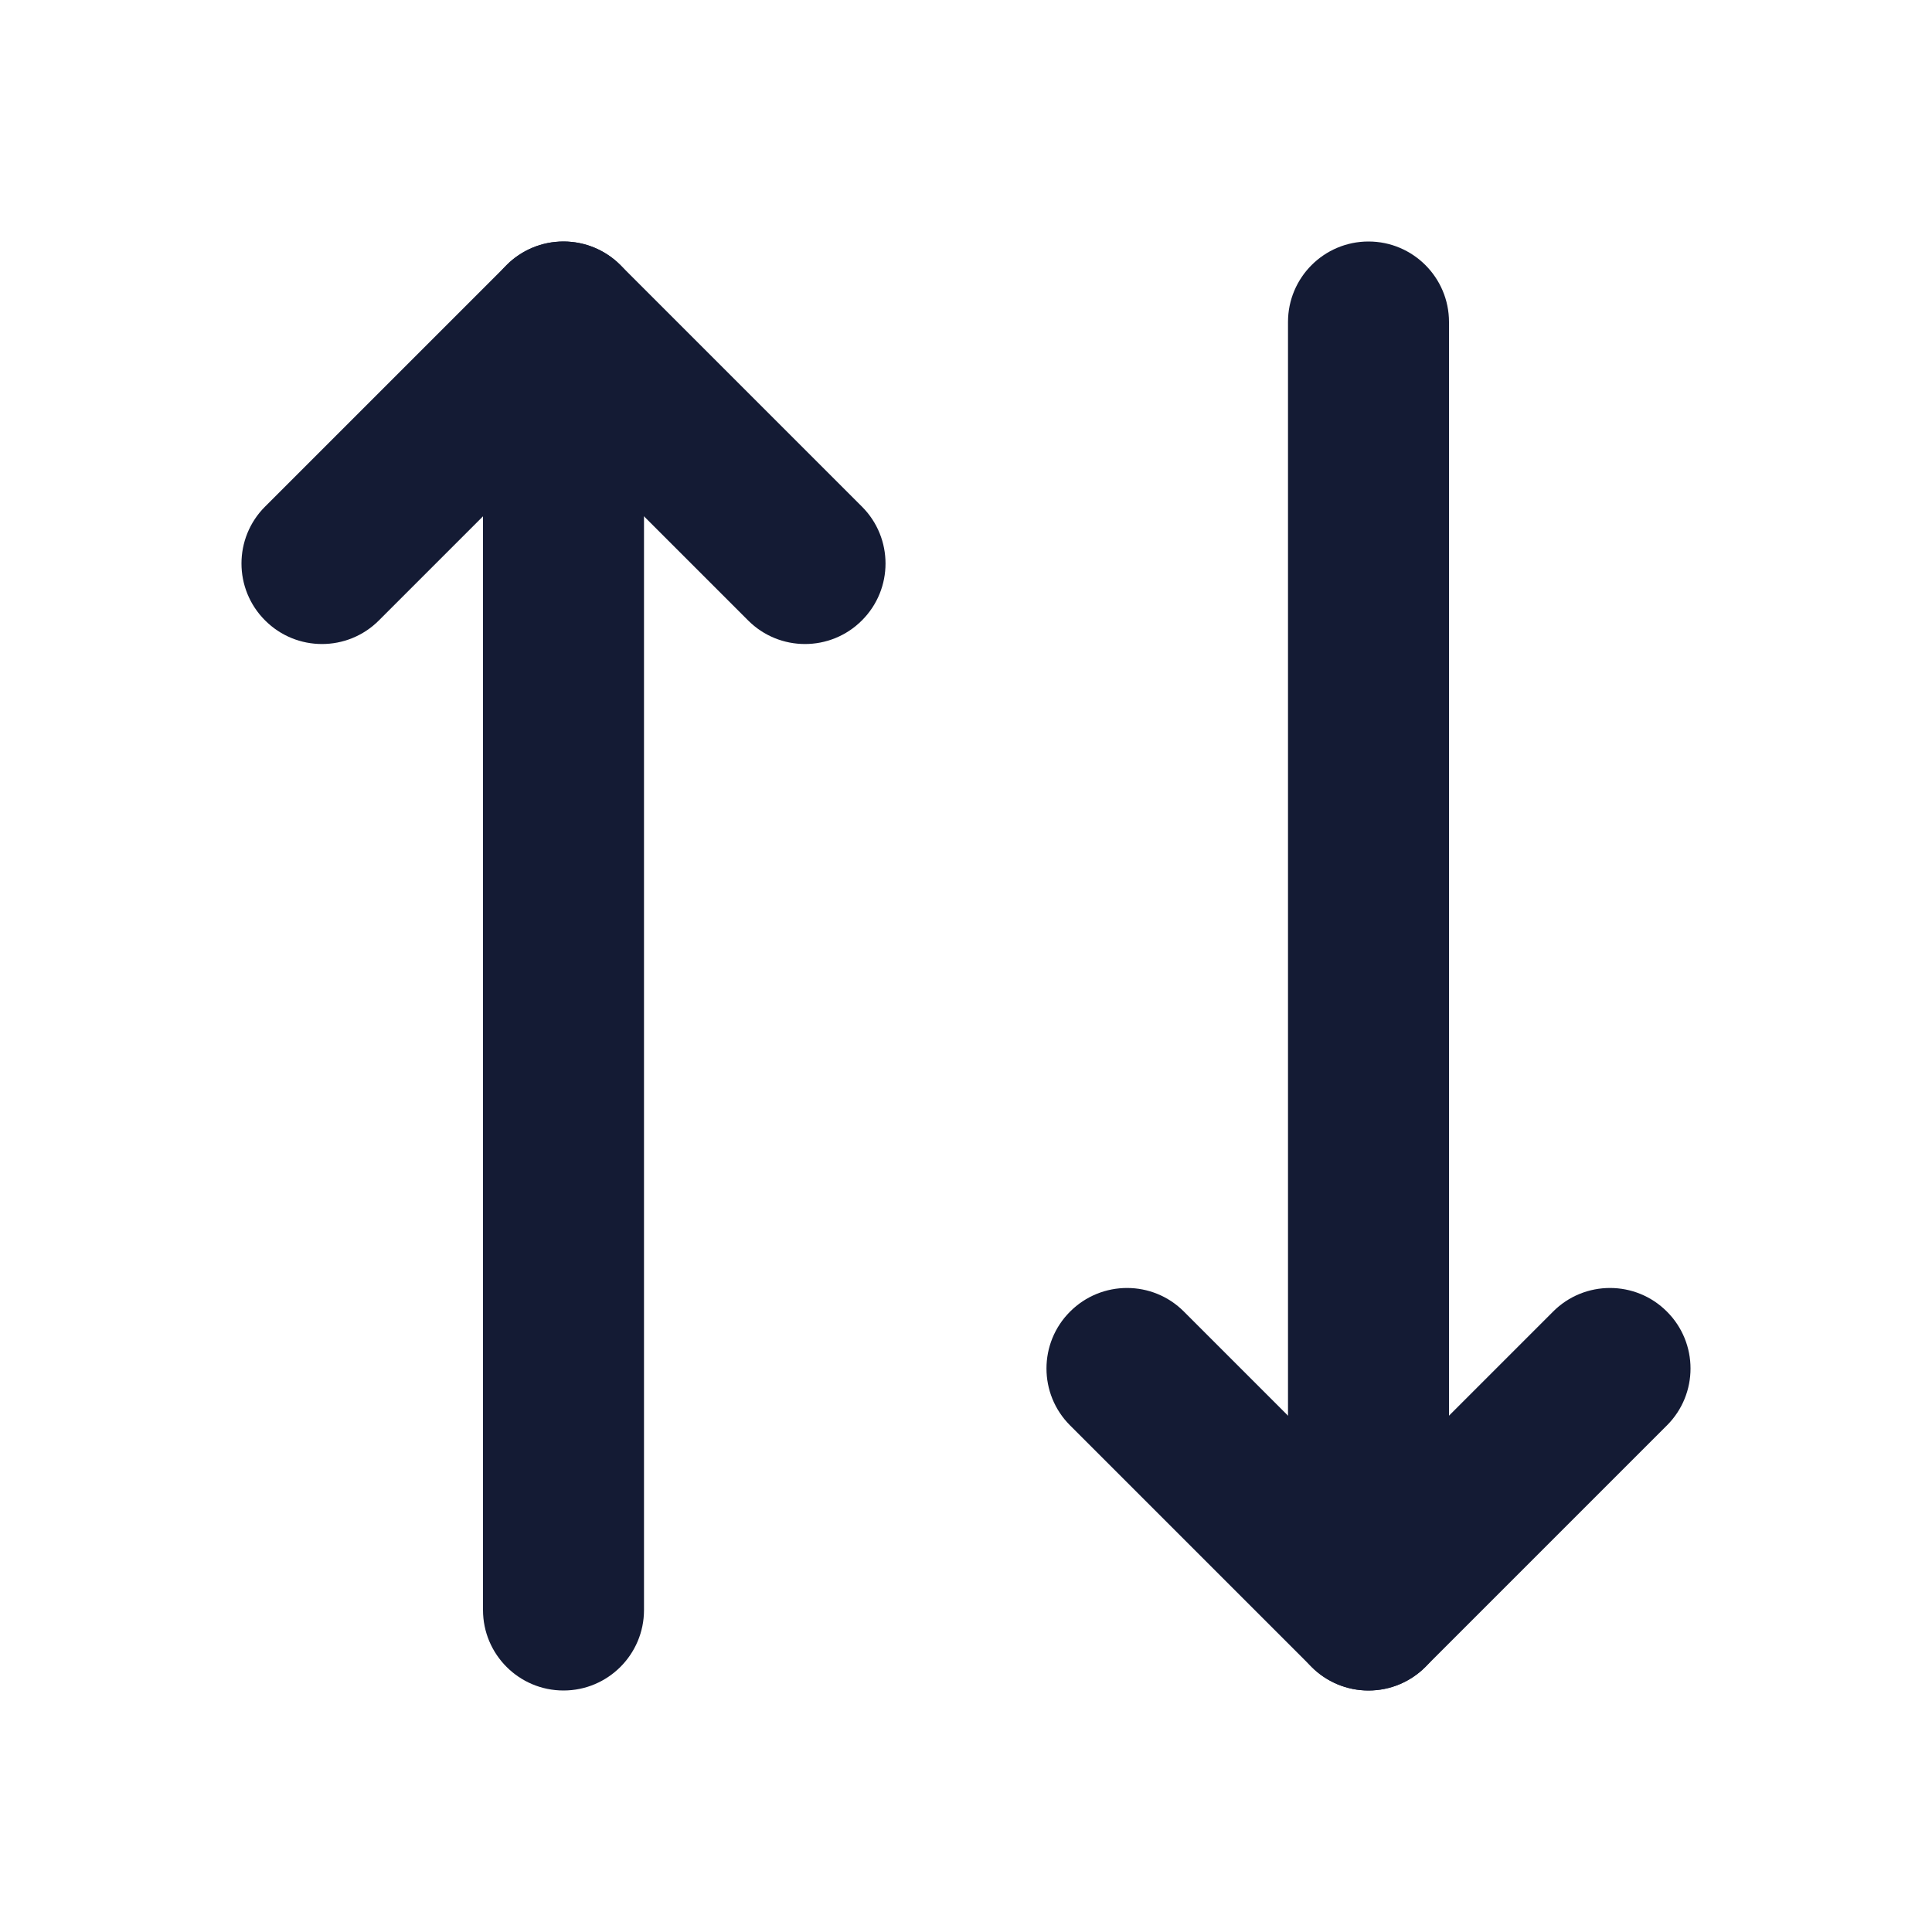 <svg width="24" height="24" viewBox="0 0 24 24" fill="none" xmlns="http://www.w3.org/2000/svg">
<path fill-rule="evenodd" clip-rule="evenodd" d="M17 3C17.552 3 18 3.448 18 4V20C18 20.552 17.552 21 17 21C16.448 21 16 20.552 16 20V4C16 3.448 16.448 3 17 3Z" fill="#141B34"/>
<path fill-rule="evenodd" clip-rule="evenodd" d="M13.293 16.293C13.684 15.902 14.317 15.902 14.707 16.293L17 18.586L19.293 16.293C19.683 15.902 20.317 15.902 20.707 16.293C21.098 16.683 21.098 17.317 20.707 17.707L17.707 20.707C17.519 20.895 17.265 21 17 21C16.735 21 16.48 20.895 16.293 20.707L13.293 17.707C12.902 17.317 12.902 16.683 13.293 16.293Z" fill="#141B34"/>
<path fill-rule="evenodd" clip-rule="evenodd" d="M7 3C7.265 3 7.519 3.105 7.707 3.293L10.707 6.293C11.098 6.683 11.098 7.317 10.707 7.707C10.317 8.098 9.683 8.098 9.293 7.707L7 5.414L4.707 7.707C4.317 8.098 3.683 8.098 3.293 7.707C2.902 7.317 2.902 6.683 3.293 6.293L6.293 3.293C6.48 3.105 6.735 3 7 3Z" fill="#141B34"/>
<path fill-rule="evenodd" clip-rule="evenodd" d="M7 3C6.448 3 6 3.448 6 4V20C6 20.552 6.448 21 7 21C7.552 21 8 20.552 8 20V4C8 3.448 7.552 3 7 3Z" fill="#141B34"/>
</svg>
